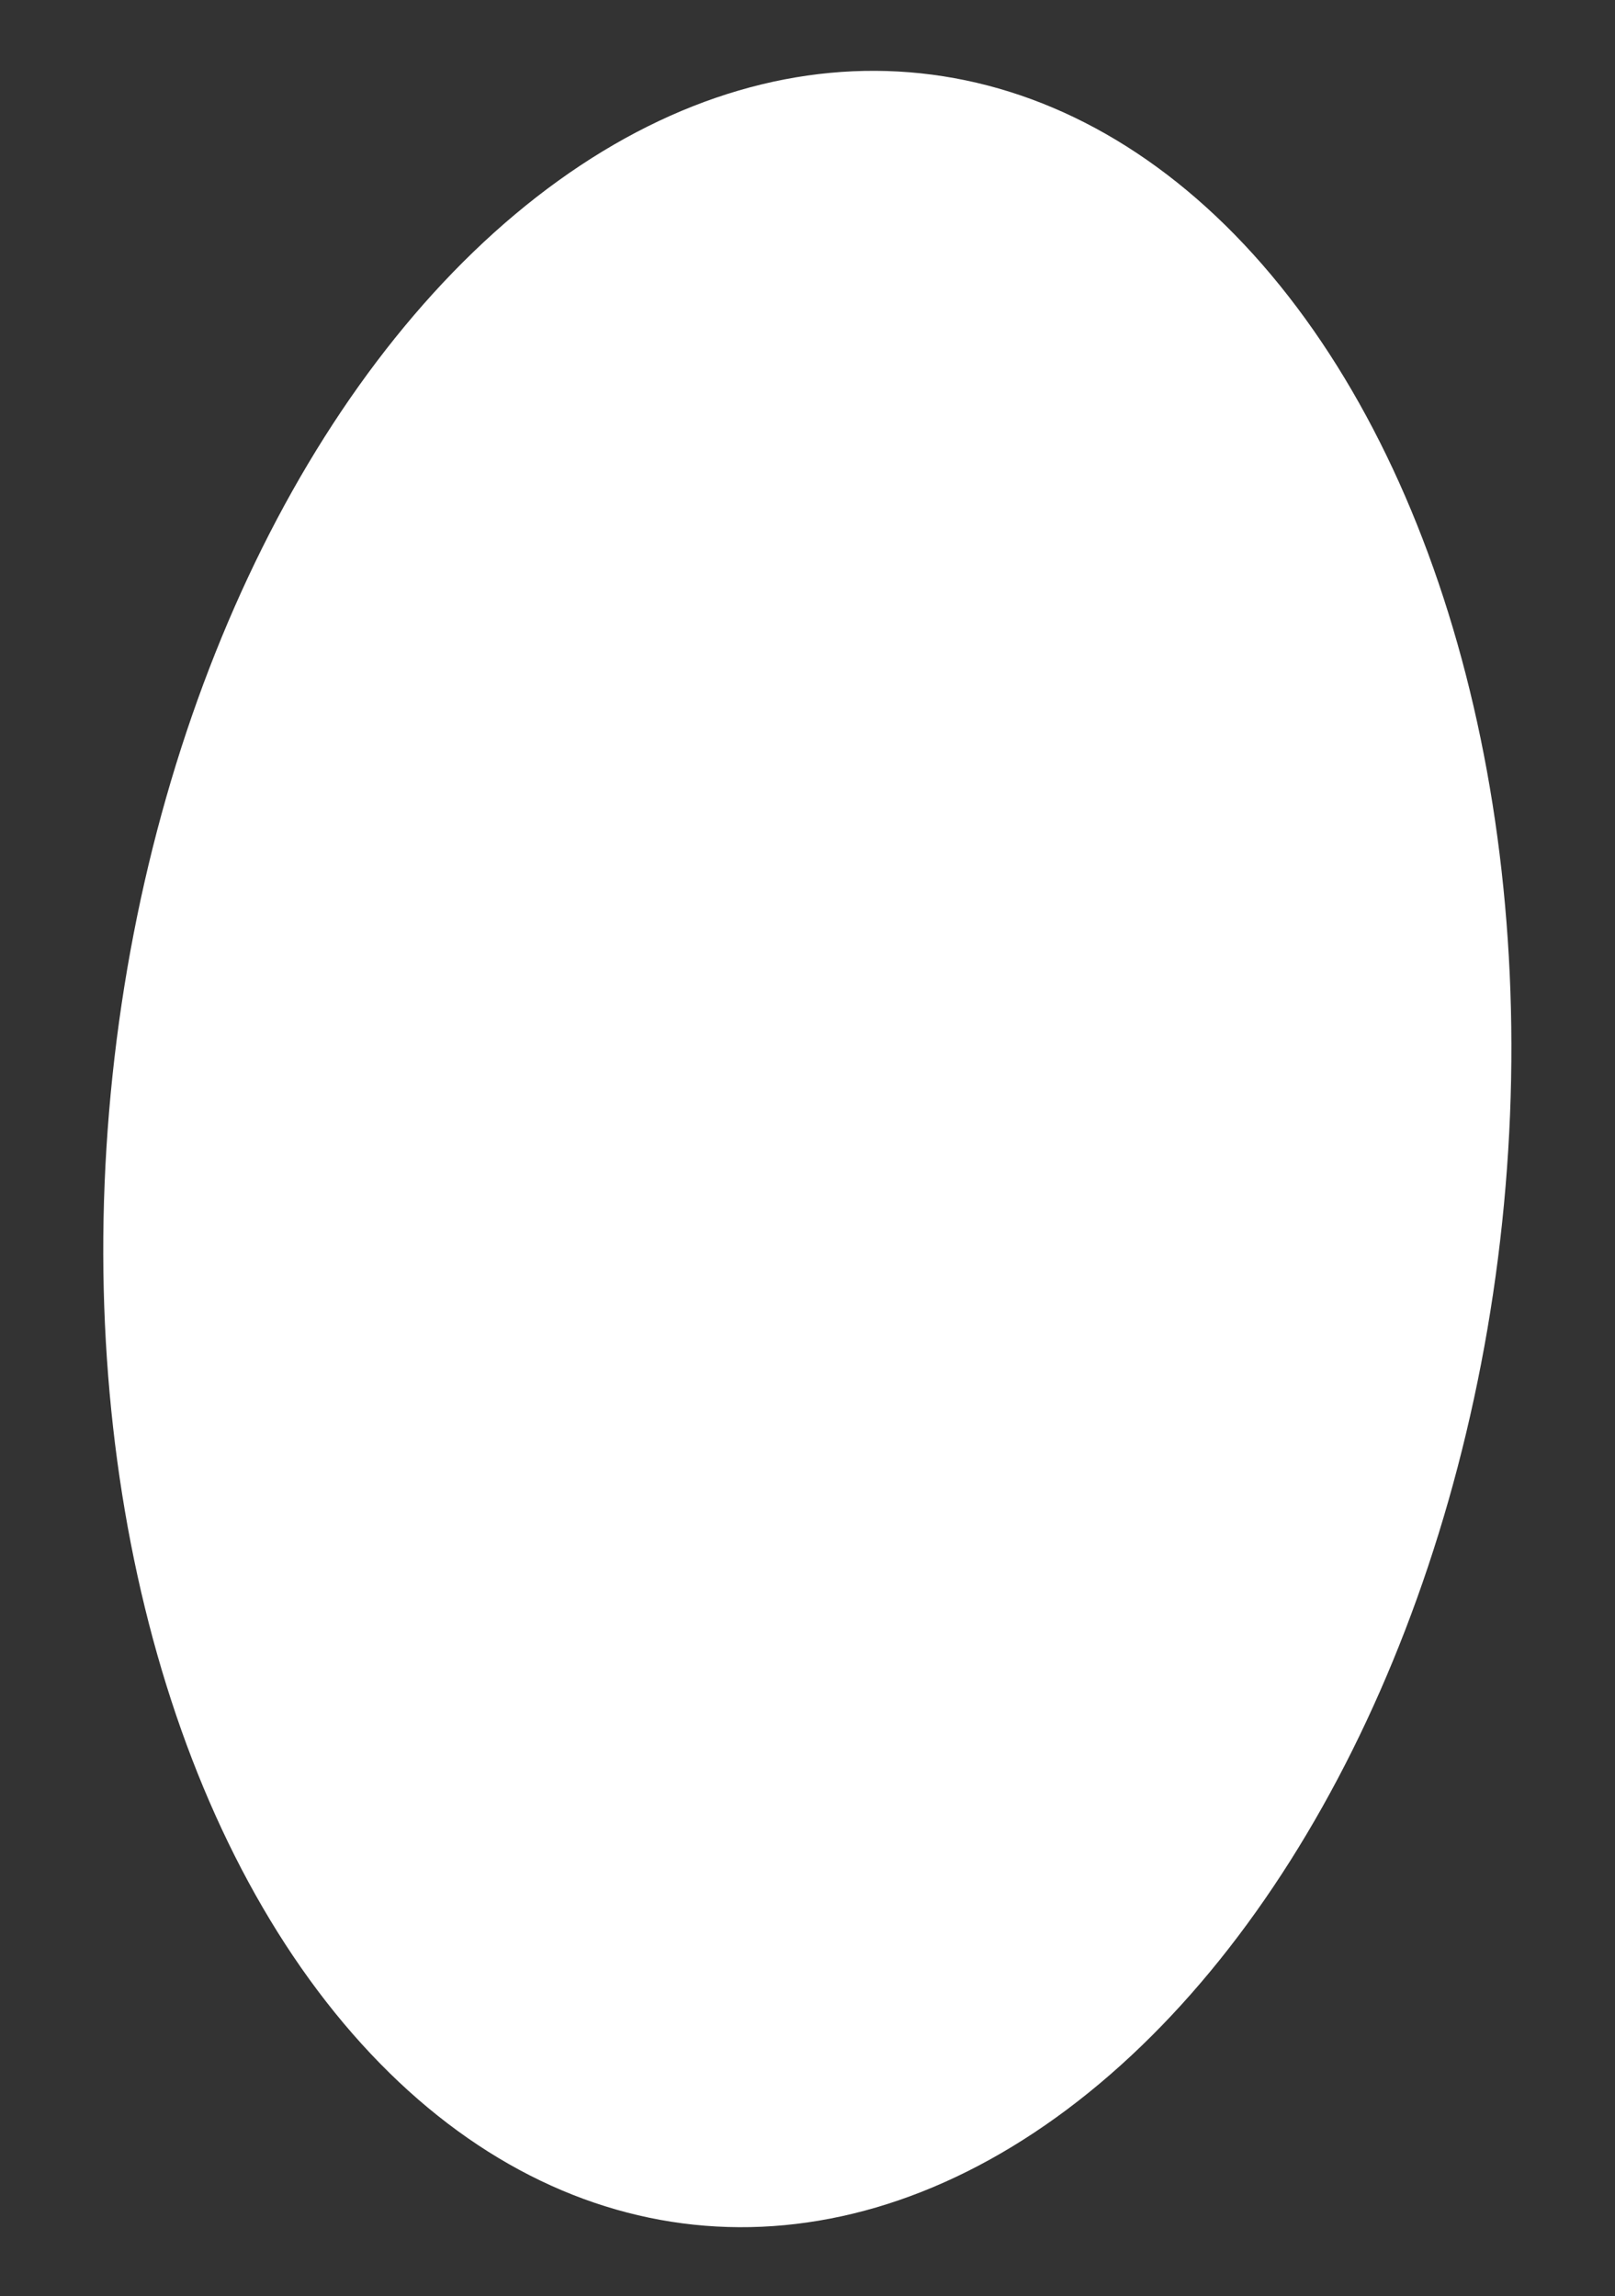<svg xmlns="http://www.w3.org/2000/svg" width="120.818" height="171.779" viewBox="0 0 120.818 171.779">
  <rect x="0" y="0" width="120.818" height="171.779" fill="#333333" stroke="none"/>
  <ellipse id="Ellipse_13" data-name="Ellipse 13" cx="52.242" cy="80.872" rx="52.242" ry="80.872" transform="matrix(0.995, 0.105, -0.105, 0.995, 16.907, 0)" fill="#fff"/>
</svg>
